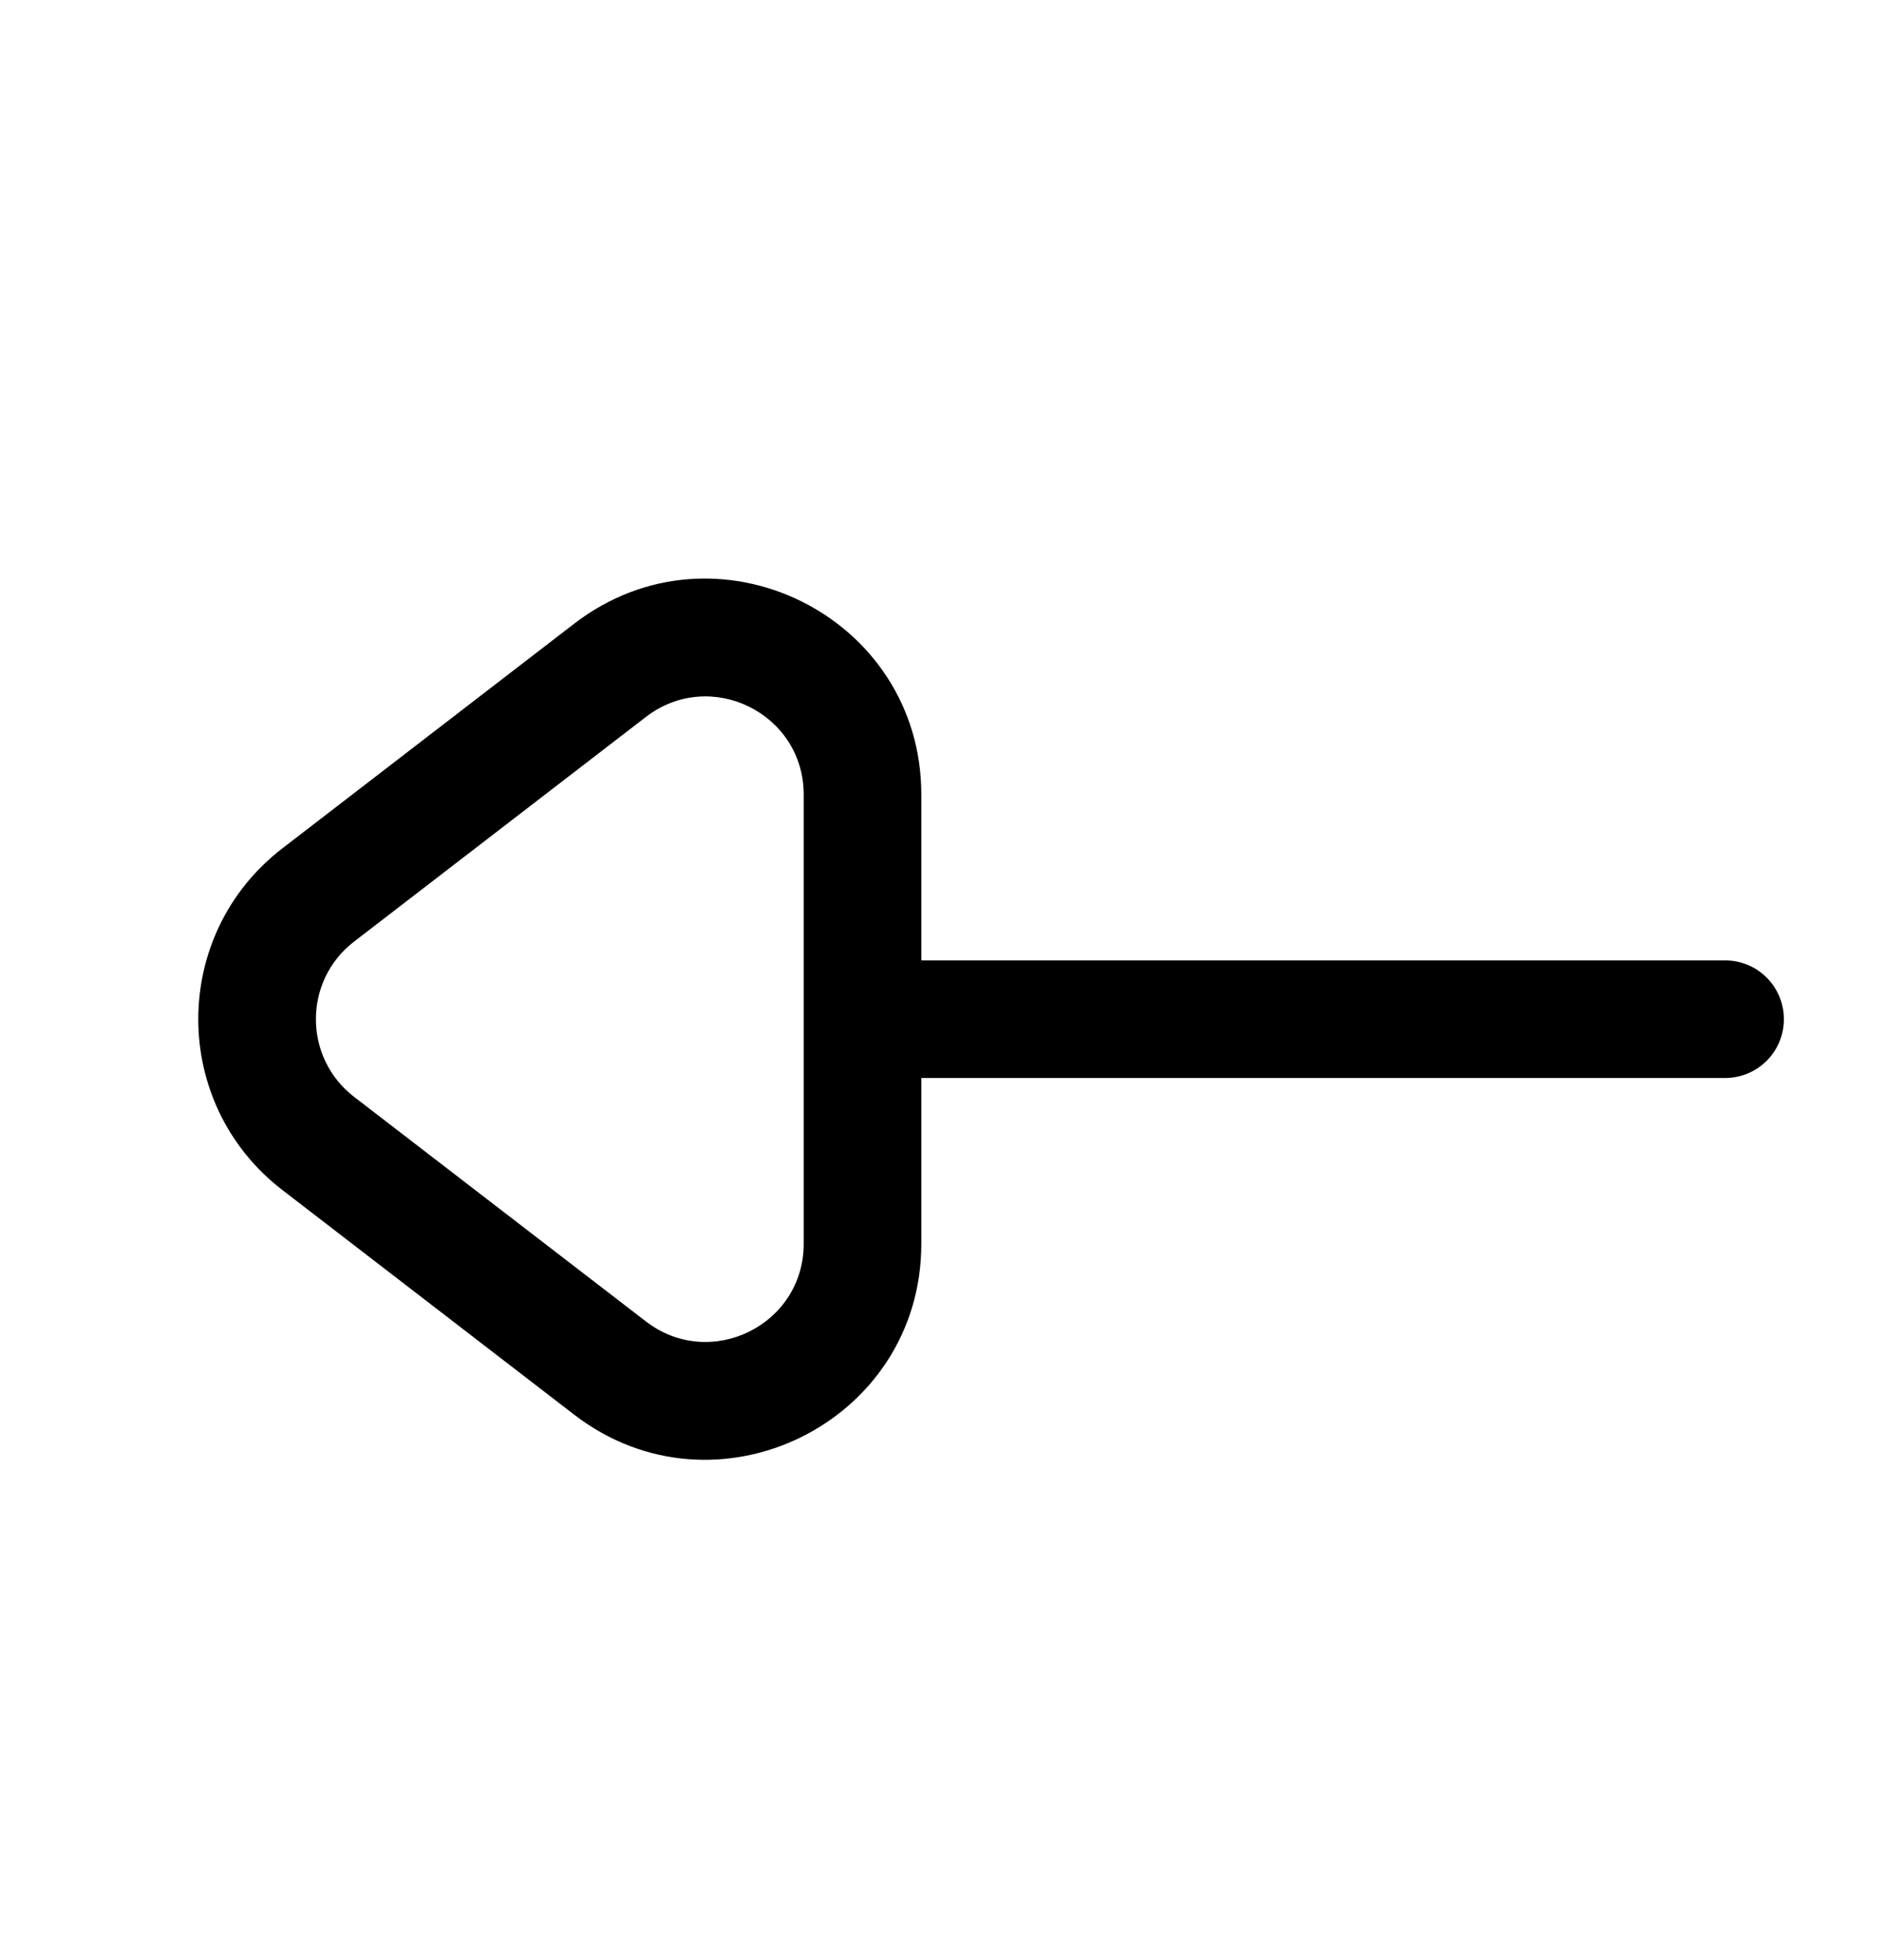 <svg width="24" height="25" viewBox="0 0 24 25" fill="none" xmlns="http://www.w3.org/2000/svg">
<path d="M21.999 13.749C22.414 13.749 22.749 13.413 22.749 12.999C22.749 12.585 22.414 12.249 21.999 12.249L21.999 13.749ZM10.999 12.249C10.585 12.249 10.249 12.585 10.249 12.999C10.249 13.413 10.585 13.749 10.999 13.749L10.999 12.249ZM10.999 15.864L10.249 15.864L10.999 15.864ZM7.779 17.448L8.237 16.854L8.237 16.854L7.779 17.448ZM7.779 8.55L8.237 9.144L7.779 8.55ZM10.999 10.134L11.749 10.134L10.999 10.134ZM4.058 11.414L4.516 12.009L4.516 12.009L4.058 11.414ZM4.058 14.584L3.601 15.178L4.058 14.584ZM21.999 12.249L10.999 12.249L10.999 13.749L21.999 13.749L21.999 12.249ZM4.516 12.009L8.237 9.144L7.322 7.955L3.601 10.82L4.516 12.009ZM10.249 10.134L10.249 15.864L11.749 15.864L11.749 10.134L10.249 10.134ZM8.237 16.854L4.516 13.99L3.601 15.178L7.322 18.043L8.237 16.854ZM10.249 15.864C10.249 16.901 9.059 17.487 8.237 16.854L7.322 18.043C9.13 19.435 11.749 18.146 11.749 15.864L10.249 15.864ZM8.237 9.144C9.059 8.511 10.249 9.097 10.249 10.134L11.749 10.134C11.749 7.852 9.13 6.563 7.322 7.955L8.237 9.144ZM3.601 10.82C2.171 11.921 2.171 14.077 3.601 15.178L4.516 13.99C3.866 13.489 3.866 12.509 4.516 12.009L3.601 10.82Z" fill="black"/>
</svg>
